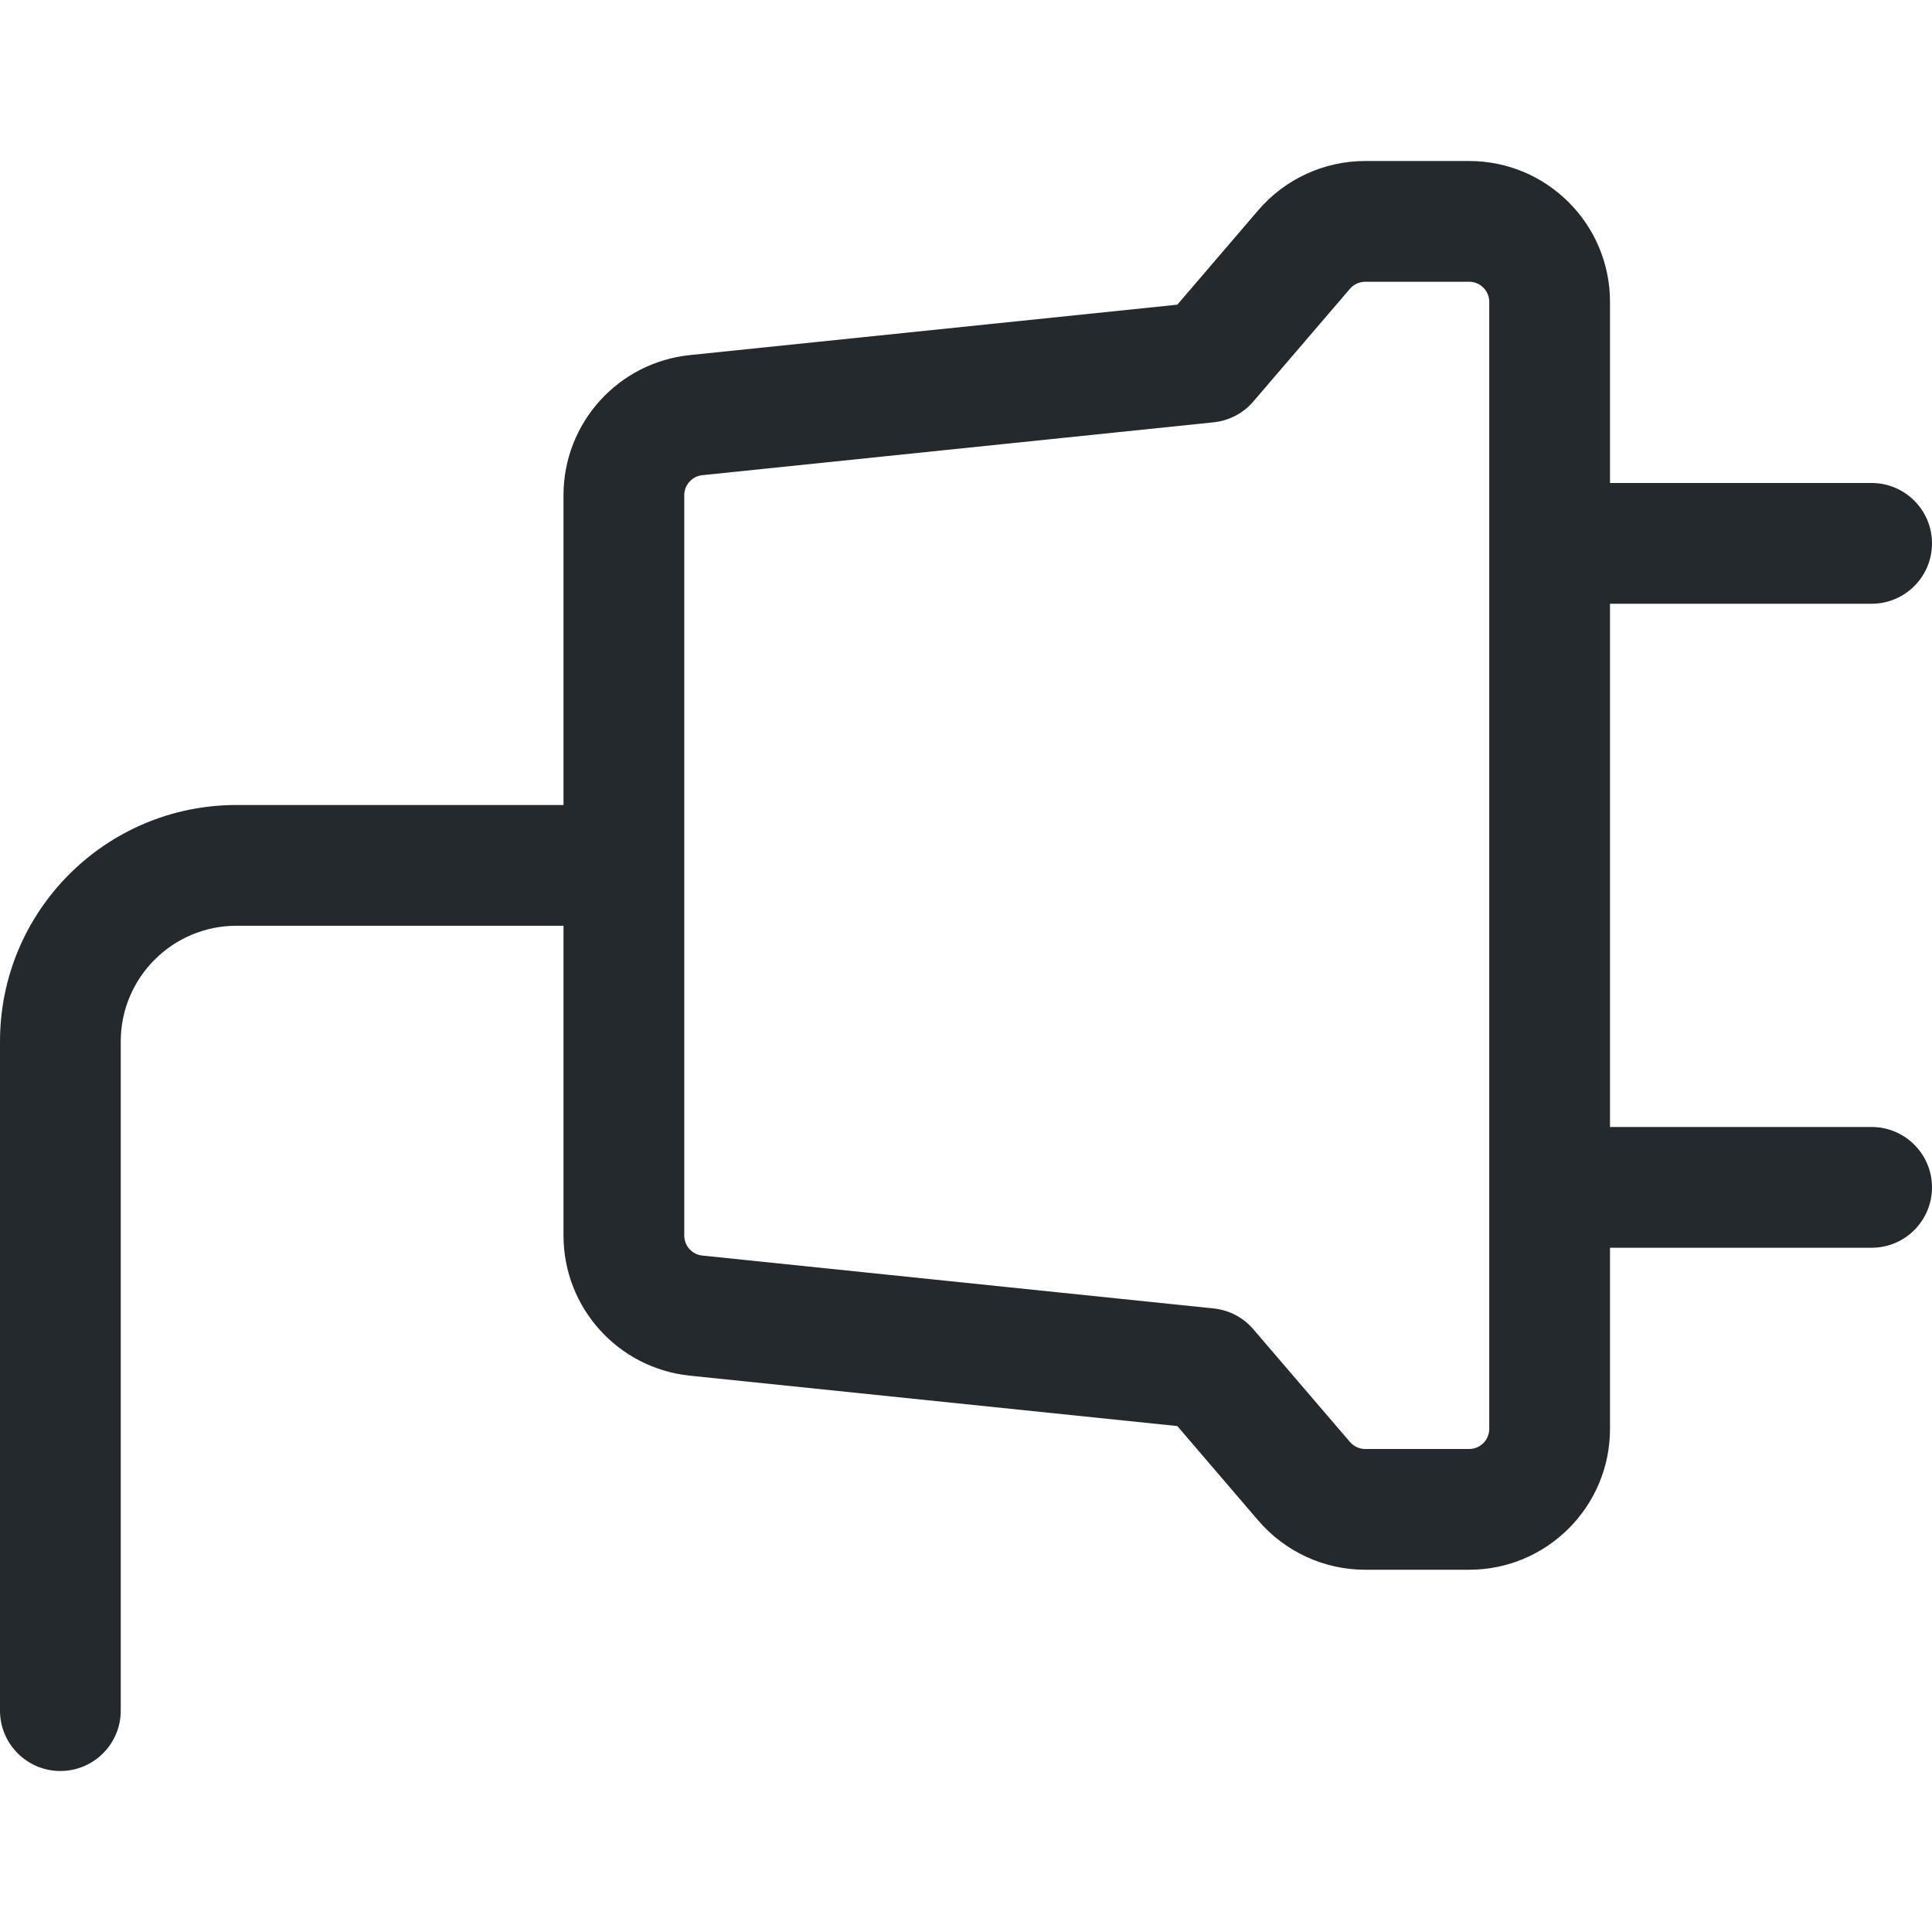 <svg width="24" height="24" viewBox="0 0 24 24" fill="none" xmlns="http://www.w3.org/2000/svg">
<path fill-rule="evenodd" clip-rule="evenodd" d="M7 11.5V15.348C7 16.245 7.678 16.997 8.57 17.089L14.625 17.715L15.631 18.889C15.964 19.277 16.449 19.5 16.96 19.5H18.25C19.216 19.5 20 18.716 20 17.75V15.5H23.25C23.664 15.5 24 15.164 24 14.75C24 14.336 23.664 14 23.25 14H20V7.5H23.25C23.664 7.5 24 7.164 24 6.75C24 6.336 23.664 6 23.25 6H20V3.75C20 2.784 19.216 2 18.25 2H16.96C16.449 2 15.964 2.223 15.631 2.611L14.625 3.785L8.57 4.411C7.678 4.503 7 5.255 7 6.152V10H2.938C1.315 10 0 11.315 0 12.938V21.25C0 21.664 0.336 22 0.75 22C1.164 22 1.5 21.664 1.5 21.25V12.938C1.5 12.144 2.144 11.5 2.938 11.5H7ZM16.77 3.587C16.818 3.532 16.887 3.5 16.96 3.5H18.25C18.388 3.5 18.5 3.612 18.5 3.75V17.75C18.5 17.888 18.388 18 18.25 18H16.96C16.887 18 16.818 17.968 16.77 17.913L15.569 16.512C15.444 16.366 15.268 16.274 15.077 16.254L8.724 15.597C8.597 15.584 8.5 15.476 8.5 15.348V6.152C8.5 6.024 8.597 5.916 8.724 5.903L15.077 5.246C15.268 5.226 15.444 5.134 15.569 4.988L16.77 3.587Z" fill="#24292E"/>
</svg>
